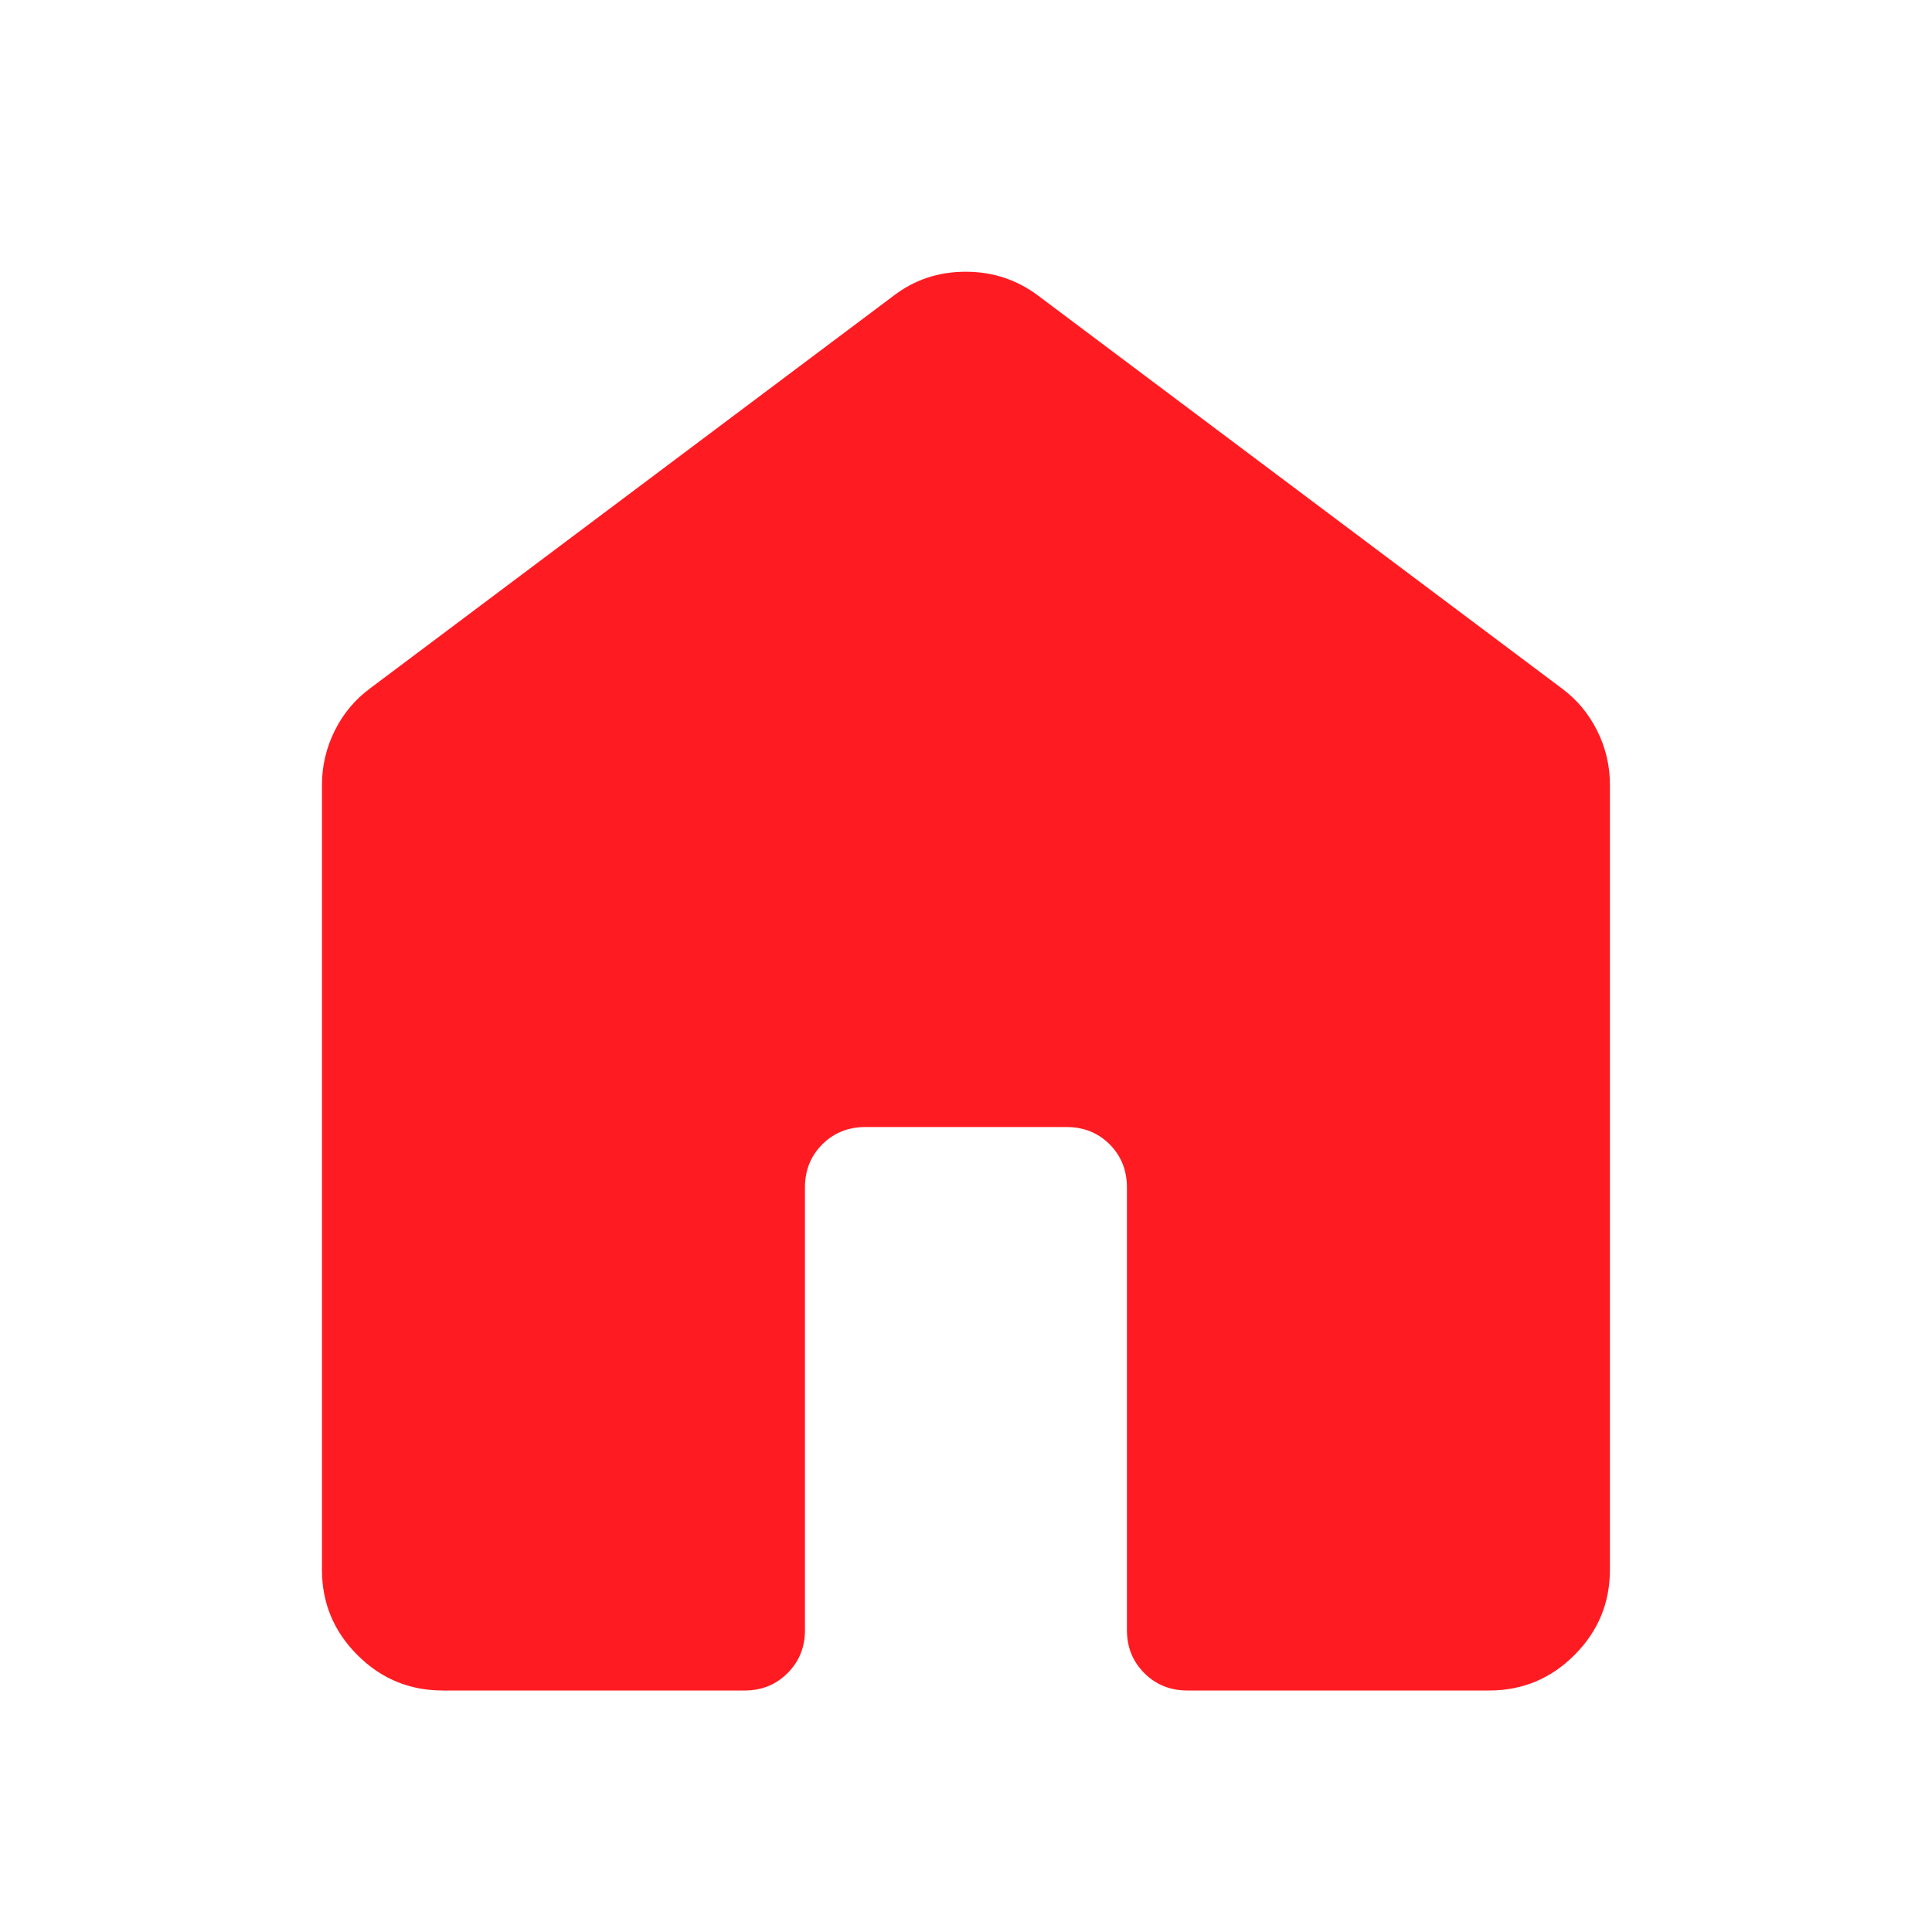 <svg width="17" height="17" viewBox="0 0 17 17" fill="none" xmlns="http://www.w3.org/2000/svg">
<g id="home_FILL1_wght400_GRAD0_opsz48 1">
<path id="Vector" d="M2.833 13.812V6.906C2.833 6.738 2.871 6.579 2.946 6.428C3.021 6.278 3.125 6.154 3.258 6.056L7.862 2.603C8.047 2.461 8.259 2.391 8.497 2.391C8.735 2.391 8.948 2.461 9.137 2.603L13.741 6.056C13.874 6.154 13.978 6.278 14.053 6.428C14.129 6.579 14.166 6.738 14.166 6.906V13.812C14.166 14.105 14.062 14.355 13.854 14.563C13.646 14.771 13.396 14.875 13.104 14.875H10.448C10.297 14.875 10.171 14.824 10.069 14.722C9.967 14.62 9.916 14.494 9.916 14.344V10.448C9.916 10.297 9.865 10.171 9.764 10.069C9.662 9.968 9.536 9.917 9.385 9.917H7.614C7.464 9.917 7.338 9.968 7.236 10.069C7.134 10.171 7.083 10.297 7.083 10.448V14.344C7.083 14.494 7.032 14.62 6.93 14.722C6.828 14.824 6.702 14.875 6.552 14.875H3.896C3.603 14.875 3.353 14.771 3.145 14.563C2.937 14.355 2.833 14.105 2.833 13.812Z" fill="#FE1C22"/>
</g>
</svg>

